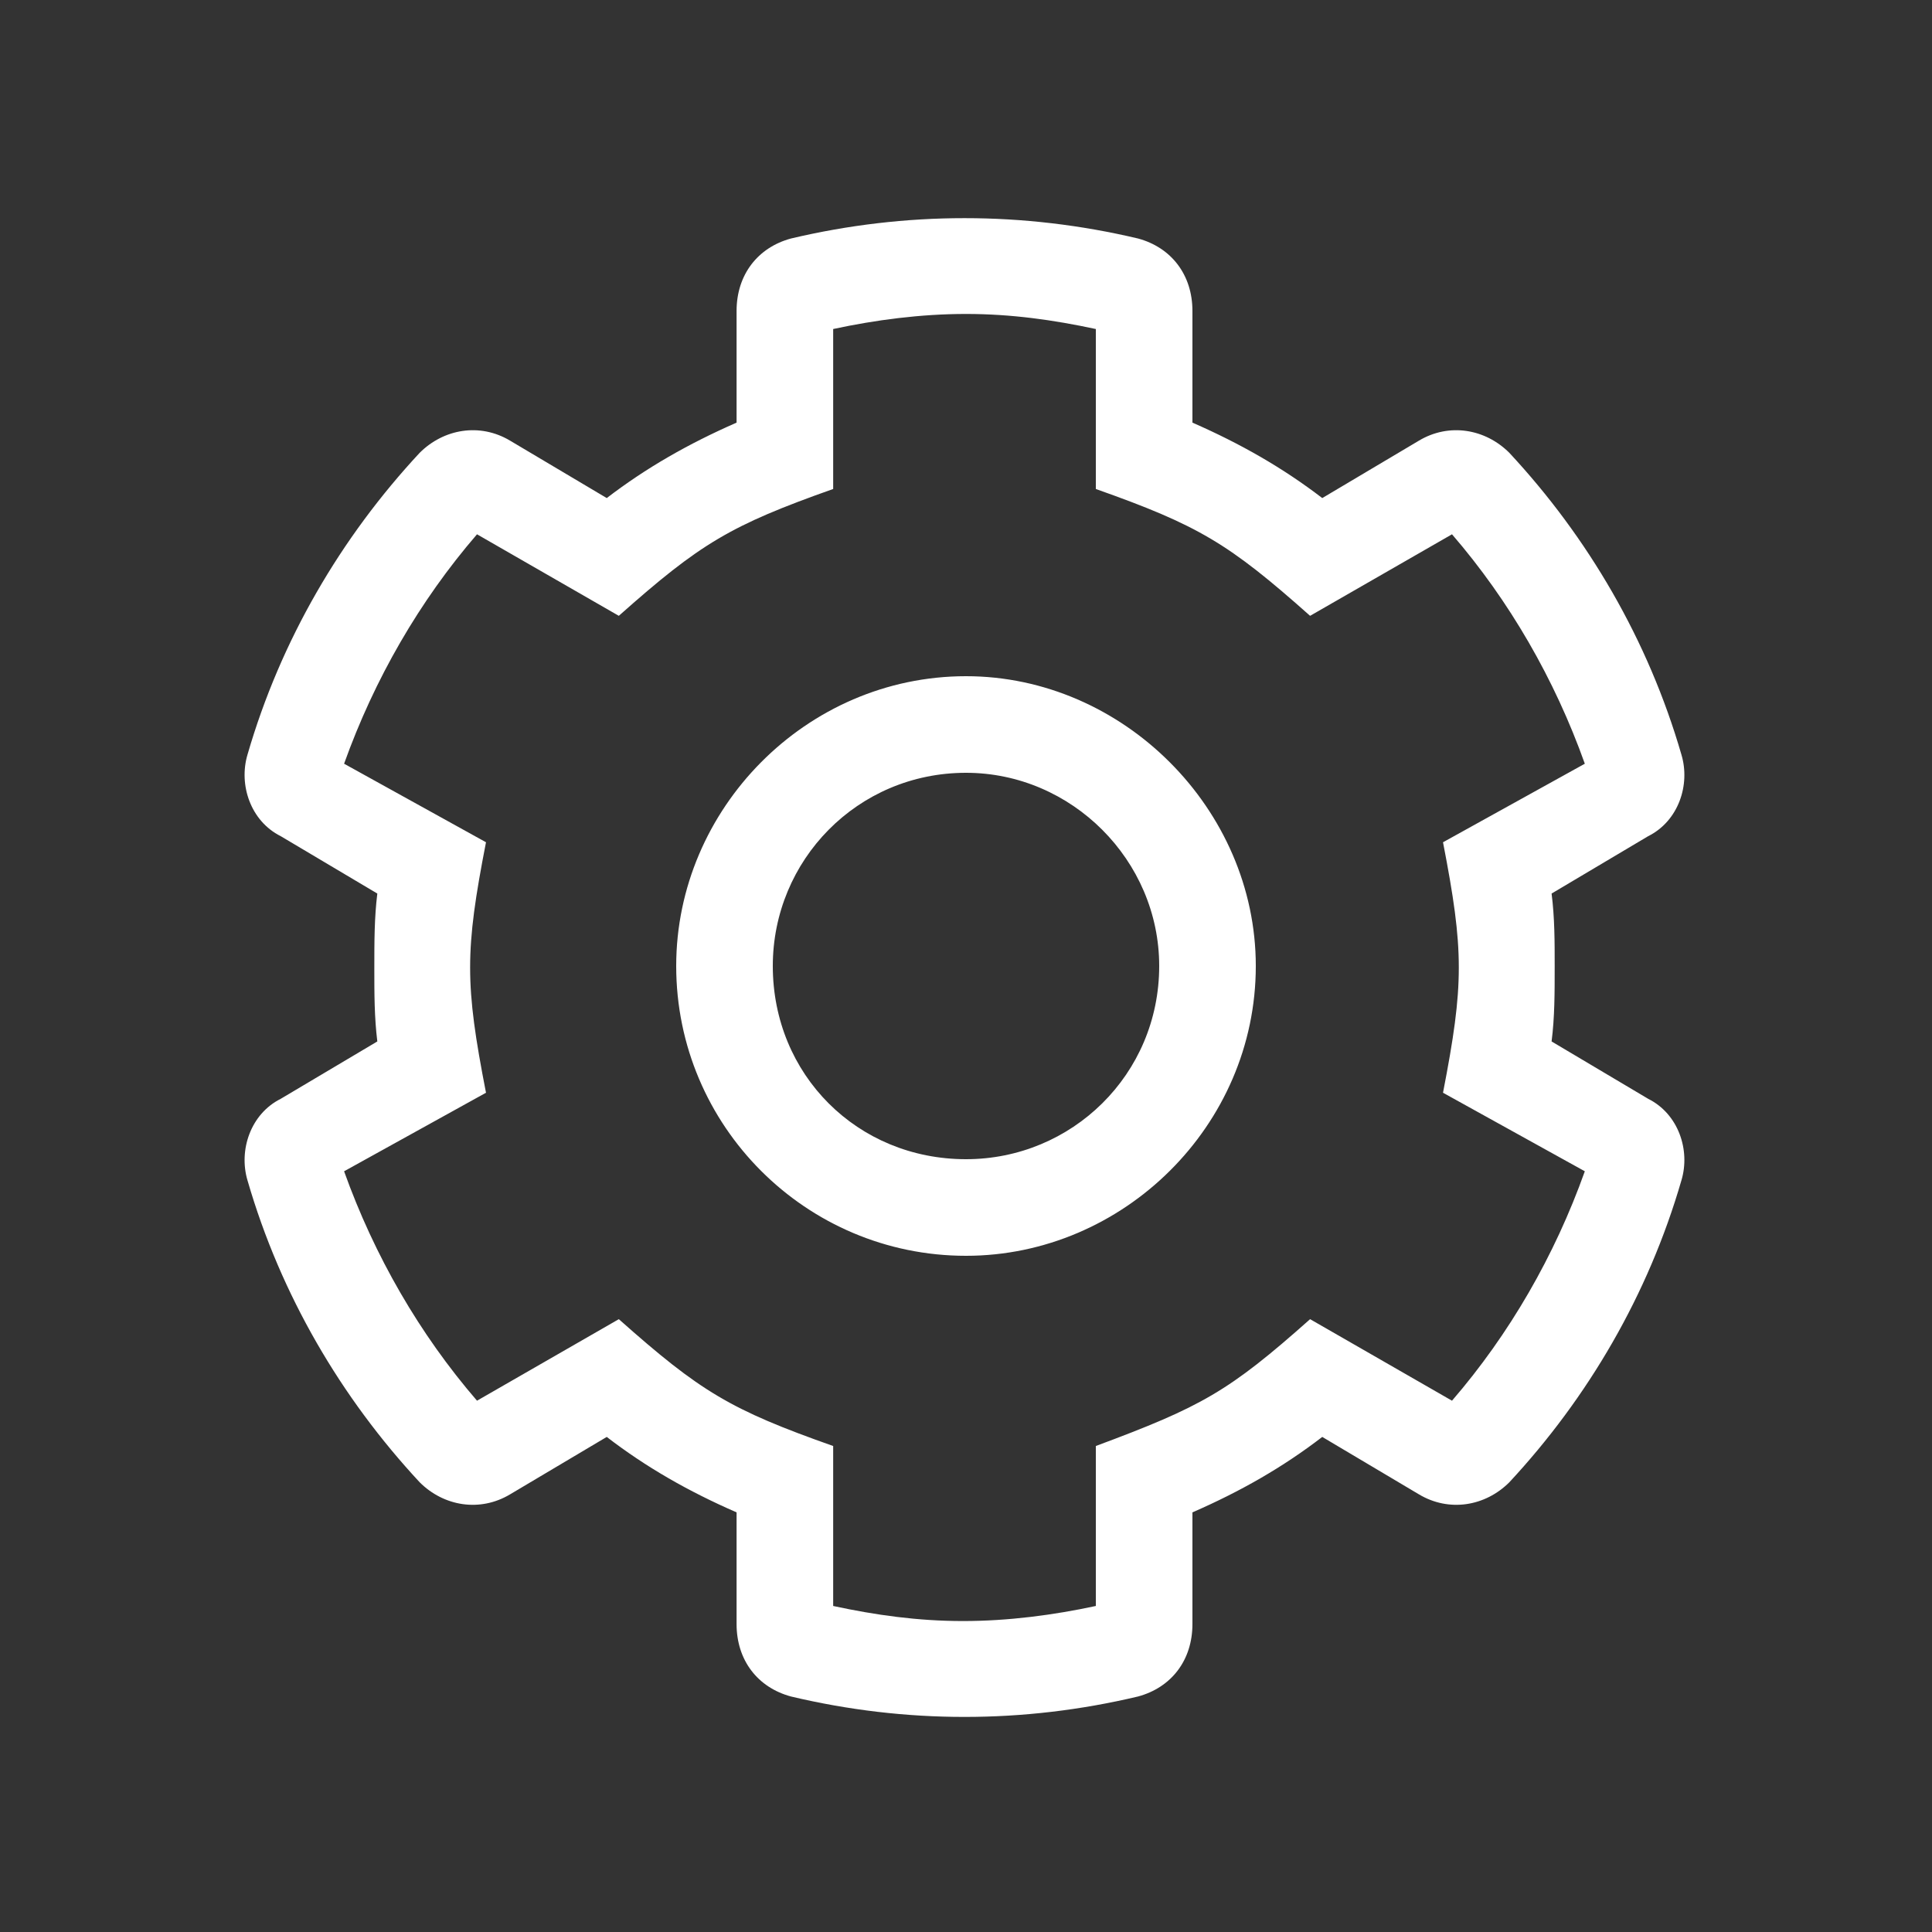 <svg width="20" height="20" viewBox="0 0 20 20" fill="none" xmlns="http://www.w3.org/2000/svg">
<rect x="0" y="0" width="20" height="20" fill="#333333" stroke="none"/>
<path d="M17.062 11.375C17.375 11.531 17.5 11.906 17.406 12.219C17.062 13.406 16.438 14.469 15.625 15.344C15.375 15.594 15 15.656 14.688 15.469L13.688 14.875C13.281 15.188 12.844 15.438 12.344 15.656V16.812C12.344 17.188 12.125 17.469 11.781 17.562C10.594 17.844 9.375 17.844 8.188 17.562C7.844 17.469 7.625 17.188 7.625 16.812V15.656C7.125 15.438 6.688 15.188 6.281 14.875L5.281 15.469C4.969 15.656 4.594 15.594 4.344 15.344C3.531 14.469 2.906 13.406 2.562 12.219C2.469 11.906 2.594 11.531 2.906 11.375L3.906 10.781C3.875 10.531 3.875 10.281 3.875 10.031C3.875 9.75 3.875 9.5 3.906 9.25L2.906 8.656C2.594 8.5 2.469 8.125 2.562 7.812C2.906 6.625 3.531 5.562 4.344 4.688C4.594 4.438 4.969 4.375 5.281 4.562L6.281 5.156C6.688 4.844 7.125 4.594 7.625 4.375V3.219C7.625 2.844 7.844 2.562 8.188 2.469C9.375 2.188 10.594 2.188 11.781 2.469C12.125 2.562 12.344 2.844 12.344 3.219V4.375C12.844 4.594 13.281 4.844 13.688 5.156L14.688 4.562C15 4.375 15.375 4.438 15.625 4.688C16.438 5.562 17.062 6.625 17.406 7.812C17.5 8.125 17.375 8.5 17.062 8.656L16.062 9.25C16.094 9.5 16.094 9.75 16.094 10C16.094 10.281 16.094 10.531 16.062 10.781L17.062 11.375ZM15.031 14.5C15.625 13.812 16.094 13 16.406 12.125L14.938 11.312C15.156 10.188 15.156 9.844 14.938 8.719L16.406 7.906C16.094 7.031 15.625 6.219 15.031 5.531L13.562 6.375C12.719 5.625 12.406 5.438 11.344 5.062V3.406C10.906 3.312 10.469 3.25 10 3.25C9.531 3.25 9.062 3.312 8.625 3.406V5.062C7.562 5.438 7.25 5.625 6.406 6.375L4.938 5.531C4.344 6.219 3.875 7.031 3.562 7.906L5.031 8.719C4.812 9.844 4.812 10.188 5.031 11.312L3.562 12.125C3.875 13 4.344 13.812 4.938 14.5L6.406 13.656C7.25 14.406 7.562 14.594 8.625 14.969V16.625C9.062 16.719 9.5 16.781 9.969 16.781C10.438 16.781 10.906 16.719 11.344 16.625V14.969C12.438 14.562 12.719 14.406 13.562 13.656L15.031 14.5ZM10 7C11.625 7 13 8.375 13 10C13 11.656 11.625 13 10 13C8.344 13 7 11.656 7 10C7 8.375 8.344 7 10 7ZM10 12C11.094 12 12 11.125 12 10C12 8.906 11.094 8 10 8C8.875 8 8 8.906 8 10C8 11.125 8.875 12 10 12Z" fill="white"/>
</svg>
